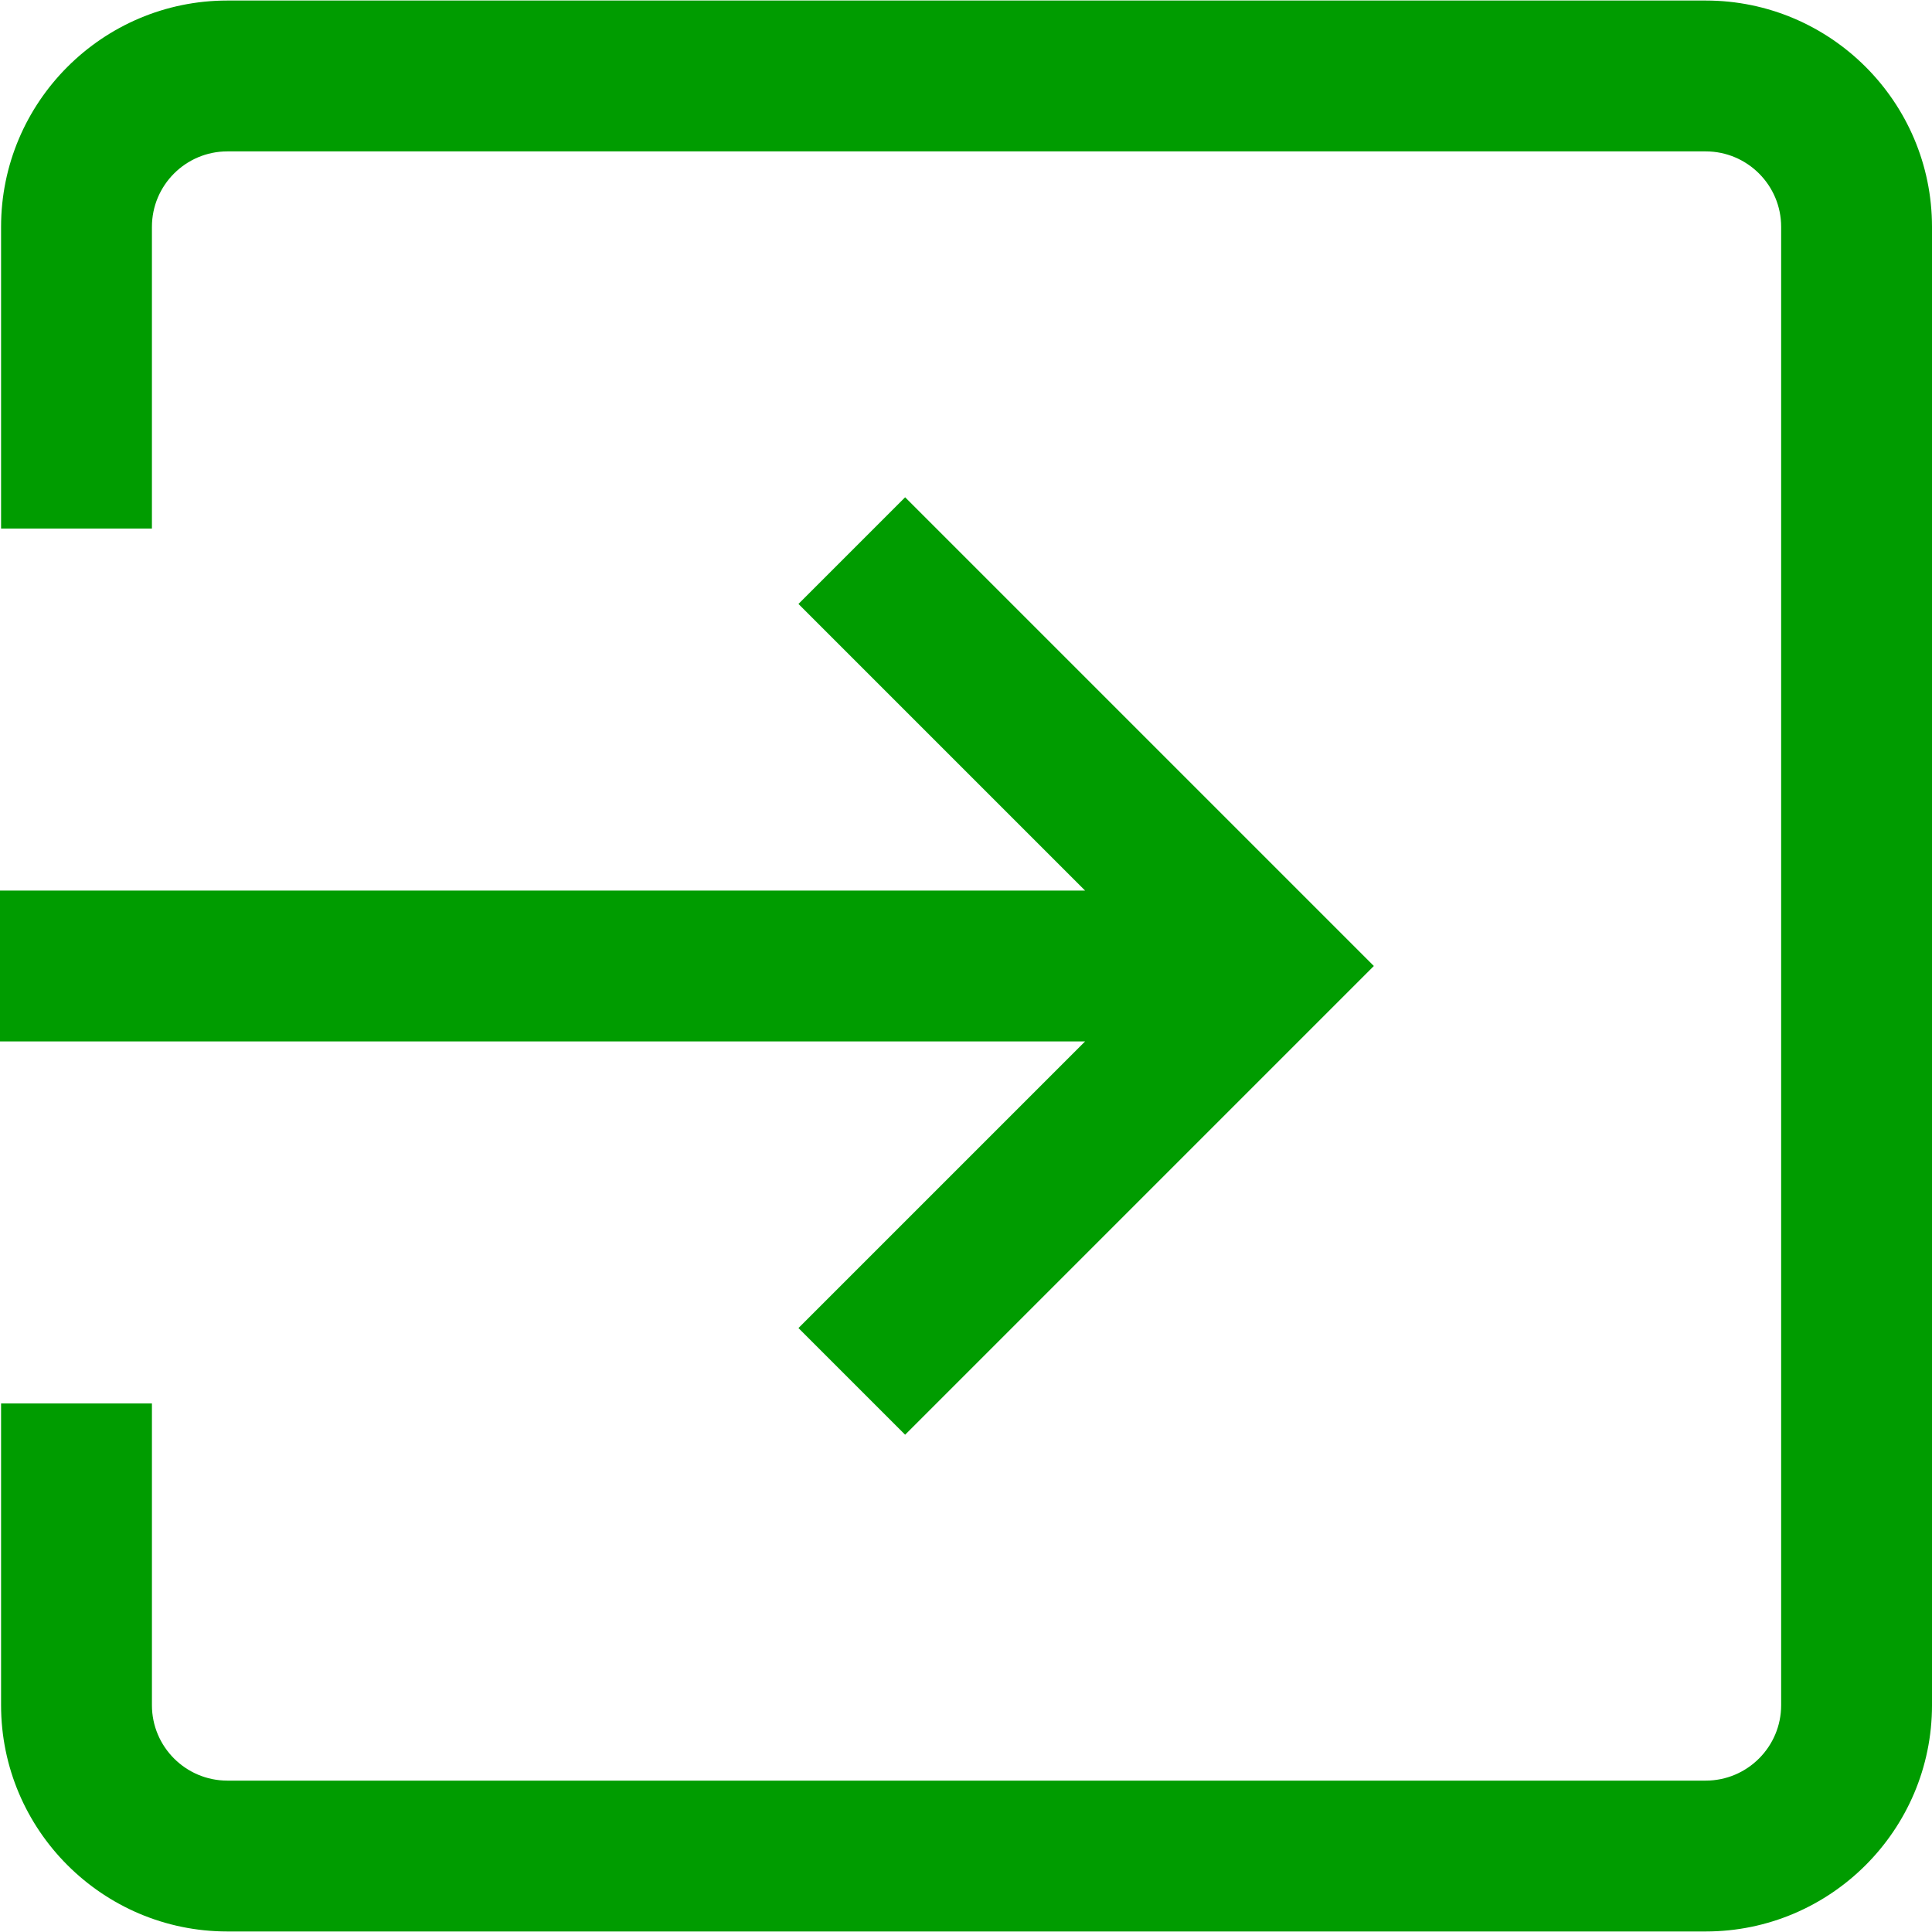 <?xml version="1.0" encoding="UTF-8" standalone="no"?>
<!-- Generator: Adobe Illustrator 19.0.0, SVG Export Plug-In . SVG Version: 6.00 Build 0)  -->

<svg
   xmlns:dc="http://purl.org/dc/elements/1.1/"
   xmlns:cc="http://creativecommons.org/ns#"
   xmlns:rdf="http://www.w3.org/1999/02/22-rdf-syntax-ns#"
   xmlns:svg="http://www.w3.org/2000/svg"
   xmlns="http://www.w3.org/2000/svg"
   xmlns:sodipodi="http://sodipodi.sourceforge.net/DTD/sodipodi-0.dtd"
   xmlns:inkscape="http://www.inkscape.org/namespaces/inkscape"
   version="1.1"
   id="Capa_1"
   x="0px"
   y="0px"
   viewBox="0 0 512 512"
   style="enable-background:new 0 0 512 512;"
   xml:space="preserve"
   sodipodi:docname="connect_icon_2.svg"
   inkscape:version="0.92.4 (5da689c313, 2019-01-14)"><defs
   id="defs47" /><sodipodi:namedview
   pagecolor="#ffffff"
   bordercolor="#666666"
   borderopacity="1"
   objecttolerance="10"
   gridtolerance="10"
   guidetolerance="10"
   inkscape:pageopacity="0"
   inkscape:pageshadow="2"
   inkscape:window-width="1422"
   inkscape:window-height="480"
   id="namedview45"
   showgrid="false"
   inkscape:zoom="0.4609375"
   inkscape:cx="-137.76271"
   inkscape:cy="256"
   inkscape:window-x="0"
   inkscape:window-y="0"
   inkscape:window-maximized="0"
   inkscape:current-layer="Capa_1" />
<g
   id="g6"
   style="fill:#009c00;fill-opacity:1">
	<g
   id="g4"
   style="fill:#009c00;fill-opacity:1">
		<path
   d="M452.033,0.142H60.251c-33.066,0-59.967,26.901-59.967,59.967v79.956h39.978V60.109c0-11.022,8.967-19.989,19.989-19.989    h391.783c11.022,0,19.989,8.967,19.989,19.989v391.783c0,11.022-8.967,19.989-19.989,19.989H60.251    c-11.022,0-19.989-8.967-19.989-19.989v-79.956H0.284v79.956c0,33.066,26.901,59.967,59.967,59.967h391.783    c33.066,0,59.967-26.901,59.967-59.967V60.109C512,27.043,485.099,0.142,452.033,0.142z"
   id="path2"
   style="fill:#009c00;fill-opacity:1" />
	</g>
</g>
<g
   id="g12"
   style="fill:#009c00;fill-opacity:1"
   transform="matrix(-1,0,0,1,364.082,0)">
	<g
   id="g10"
   style="fill:#009c00;fill-opacity:1">
		<polygon
   points="76.526,236.011 152.483,160.053 124.215,131.785 0,256 124.215,380.215 152.483,351.947 76.526,275.989 364.082,275.989 364.082,236.011 "
   id="polygon8"
   style="fill:#009c00;fill-opacity:1" />
	</g>
</g>
<g
   id="g14"
   style="fill:#009c00;fill-opacity:1">
</g>
<g
   id="g16"
   style="fill:#009c00;fill-opacity:1">
</g>
<g
   id="g18"
   style="fill:#009c00;fill-opacity:1">
</g>
<g
   id="g20"
   style="fill:#009c00;fill-opacity:1">
</g>
<g
   id="g22"
   style="fill:#009c00;fill-opacity:1">
</g>
<g
   id="g24"
   style="fill:#009c00;fill-opacity:1">
</g>
<g
   id="g26"
   style="fill:#009c00;fill-opacity:1">
</g>
<g
   id="g28"
   style="fill:#009c00;fill-opacity:1">
</g>
<g
   id="g30"
   style="fill:#009c00;fill-opacity:1">
</g>
<g
   id="g32"
   style="fill:#009c00;fill-opacity:1">
</g>
<g
   id="g34"
   style="fill:#009c00;fill-opacity:1">
</g>
<g
   id="g36"
   style="fill:#009c00;fill-opacity:1">
</g>
<g
   id="g38"
   style="fill:#009c00;fill-opacity:1">
</g>
<g
   id="g40"
   style="fill:#009c00;fill-opacity:1">
</g>
<g
   id="g42"
   style="fill:#009c00;fill-opacity:1">
</g>
</svg>